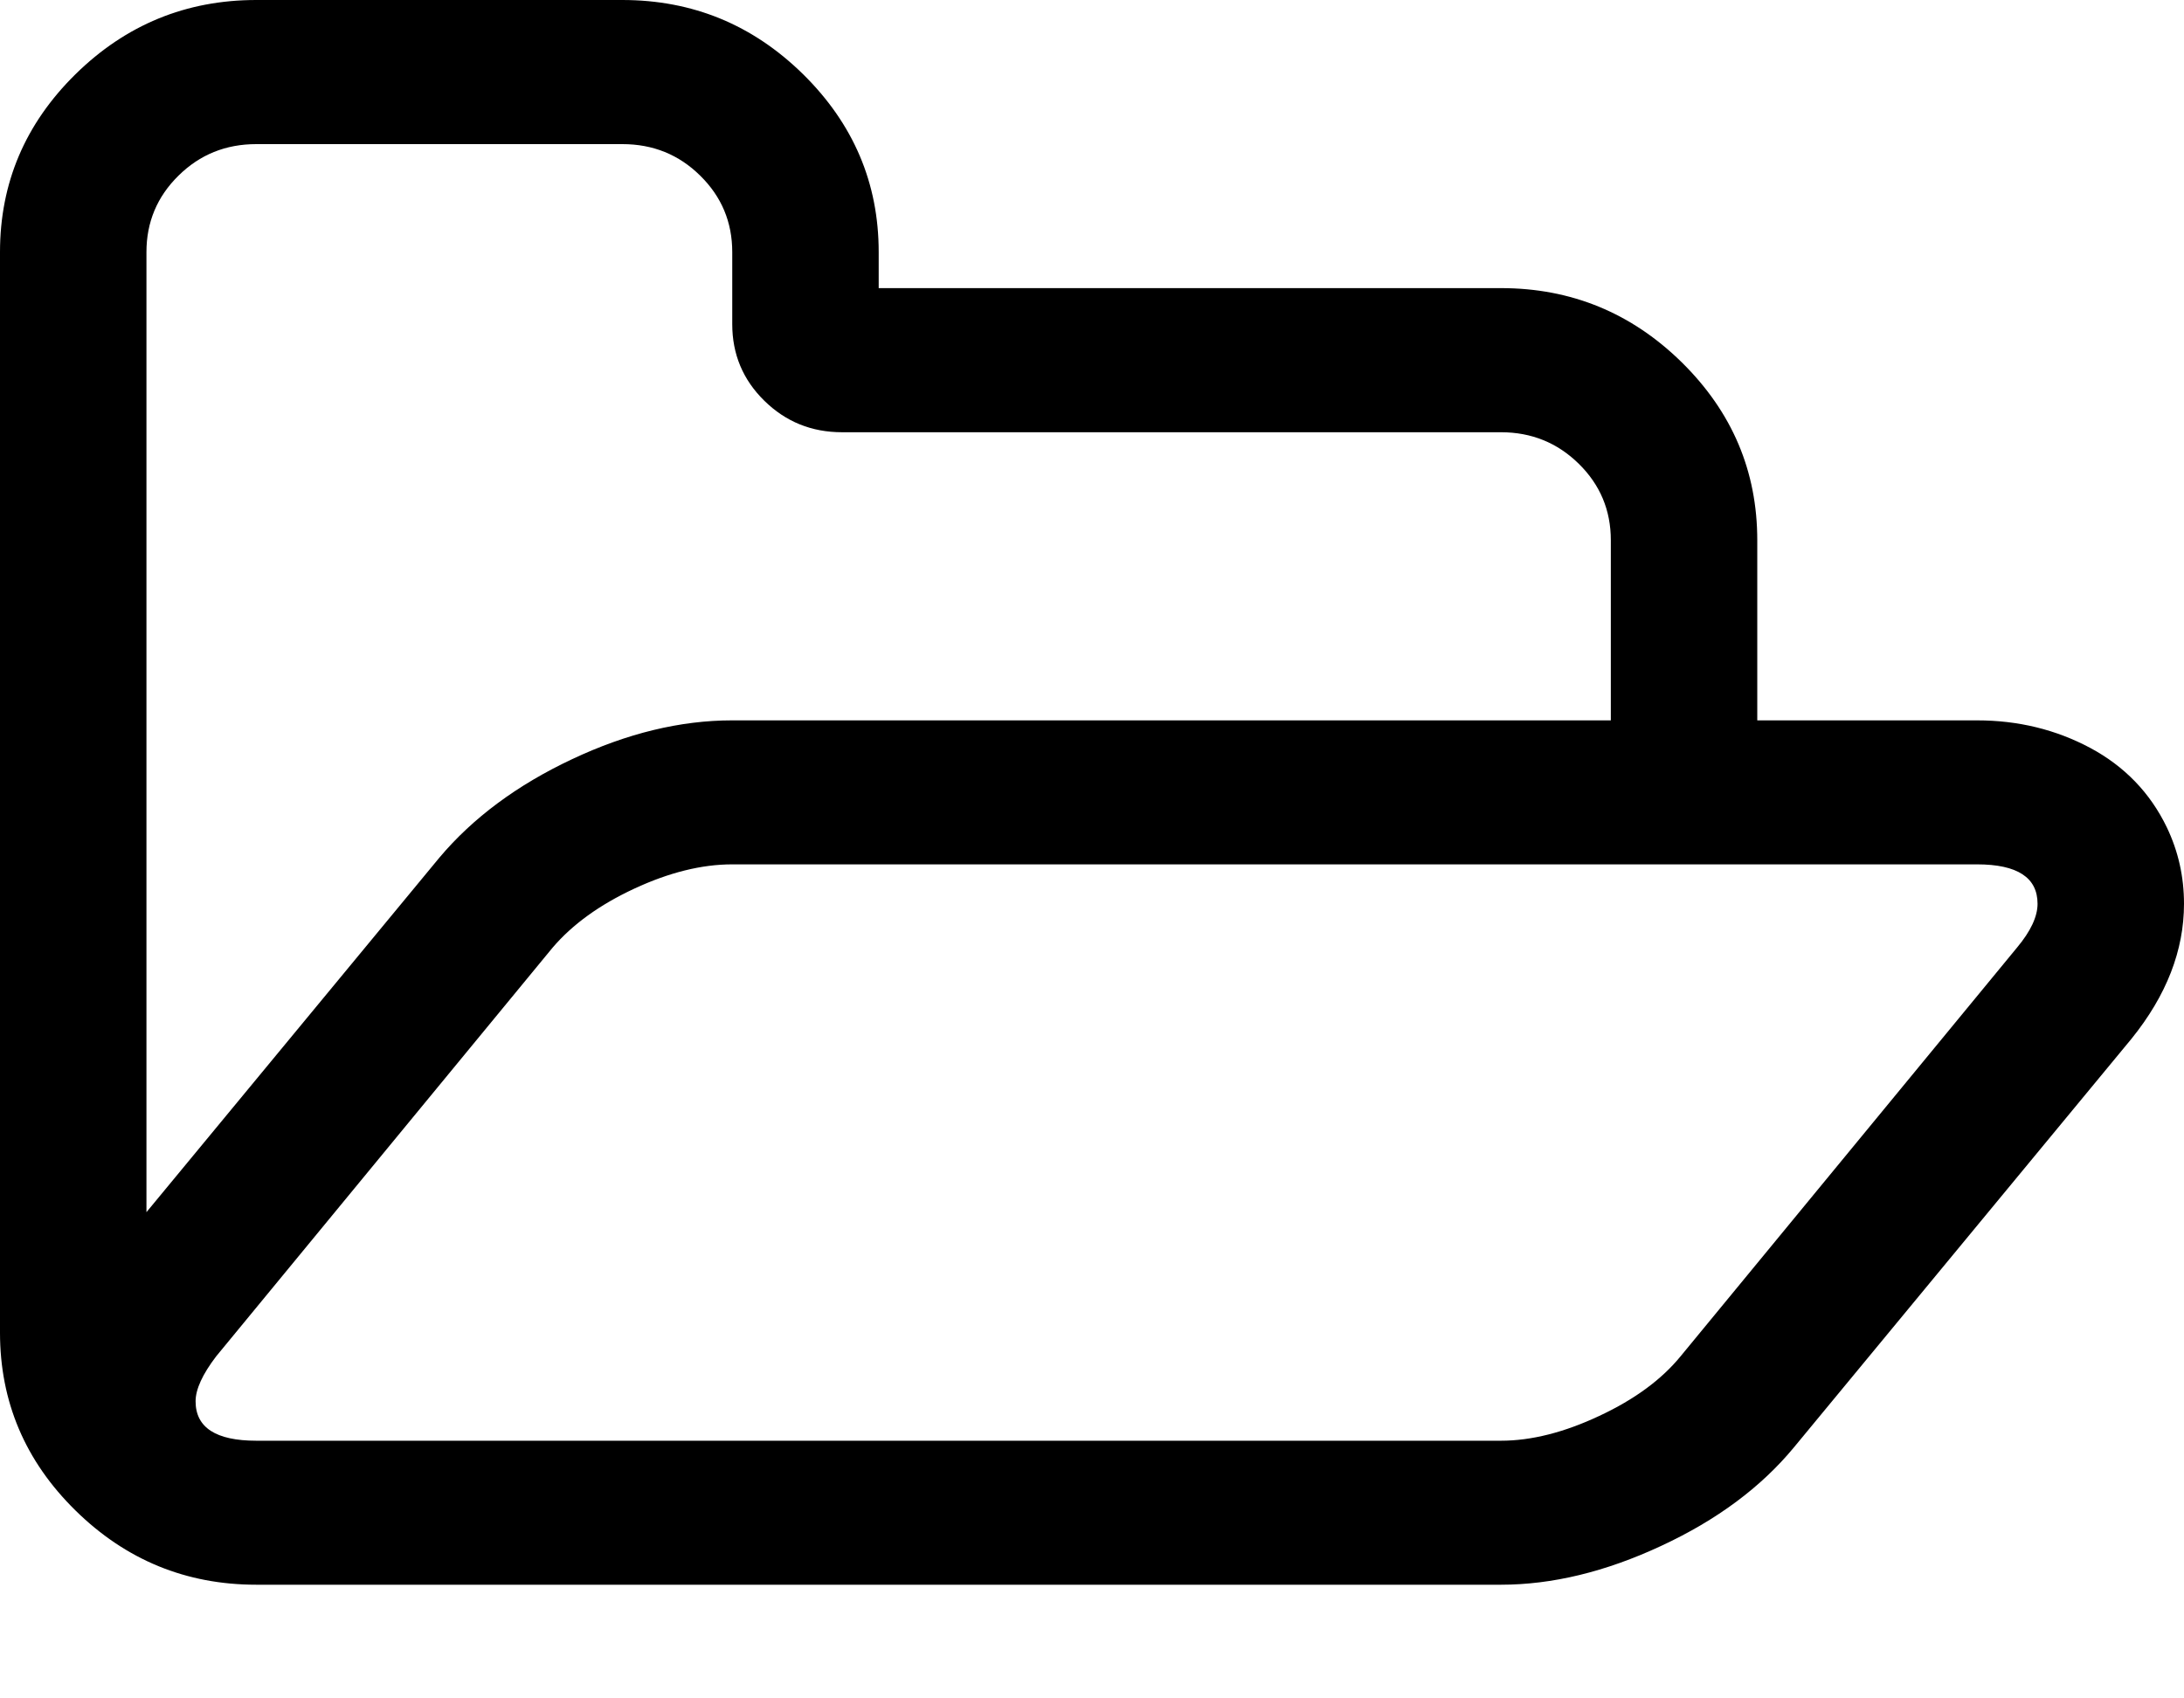 <svg width="18" height="14" viewBox="0 0 18 14" fill="none" xmlns="http://www.w3.org/2000/svg">
  <g clip-path="url(#clip0)">
    <path d="M17.858 6.819C17.721 6.535 17.509 6.316 17.227 6.165C16.944 6.014 16.633 5.938 16.294 5.938H14.483V4.453C14.483 3.884 14.276 3.396 13.861 2.987C13.446 2.579 12.949 2.375 12.371 2.375H7.242V2.078C7.242 1.509 7.034 1.021 6.619 0.612C6.204 0.204 5.708 0 5.129 0H2.112C1.534 0 1.037 0.204 0.622 0.612C0.207 1.021 0 1.509 0 2.078V10.985C0 11.554 0.207 12.043 0.622 12.451C1.037 12.859 1.534 13.063 2.112 13.063H12.371C12.792 13.063 13.232 12.957 13.691 12.743C14.15 12.53 14.514 12.259 14.785 11.931L17.567 8.563C17.856 8.205 18 7.834 18 7.45C18 7.227 17.953 7.017 17.858 6.819ZM1.207 2.078C1.207 1.831 1.295 1.621 1.471 1.448C1.647 1.274 1.861 1.188 2.112 1.188H5.13C5.381 1.188 5.595 1.274 5.771 1.448C5.947 1.621 6.035 1.831 6.035 2.078V2.672C6.035 2.92 6.123 3.13 6.299 3.303C6.475 3.476 6.688 3.563 6.94 3.563H12.371C12.622 3.563 12.836 3.65 13.012 3.823C13.188 3.996 13.276 4.206 13.276 4.453V5.938H6.035C5.607 5.938 5.167 6.045 4.715 6.258C4.262 6.471 3.897 6.742 3.621 7.07L1.207 9.992V2.078ZM16.623 7.812L13.851 11.18C13.694 11.372 13.471 11.536 13.182 11.671C12.893 11.807 12.622 11.876 12.371 11.876H2.112C1.779 11.876 1.612 11.767 1.612 11.551C1.612 11.452 1.669 11.328 1.782 11.18L4.554 7.812C4.718 7.62 4.942 7.458 5.228 7.325C5.514 7.192 5.783 7.125 6.035 7.125H16.294C16.627 7.125 16.793 7.234 16.793 7.45C16.793 7.555 16.737 7.676 16.623 7.812Z" fill="#000000"/>
  </g>
  <defs>
    <clipPath id="clip0">
      <rect width="18" height="13.091" fill="white"/>
    </clipPath>
  </defs>
</svg>
